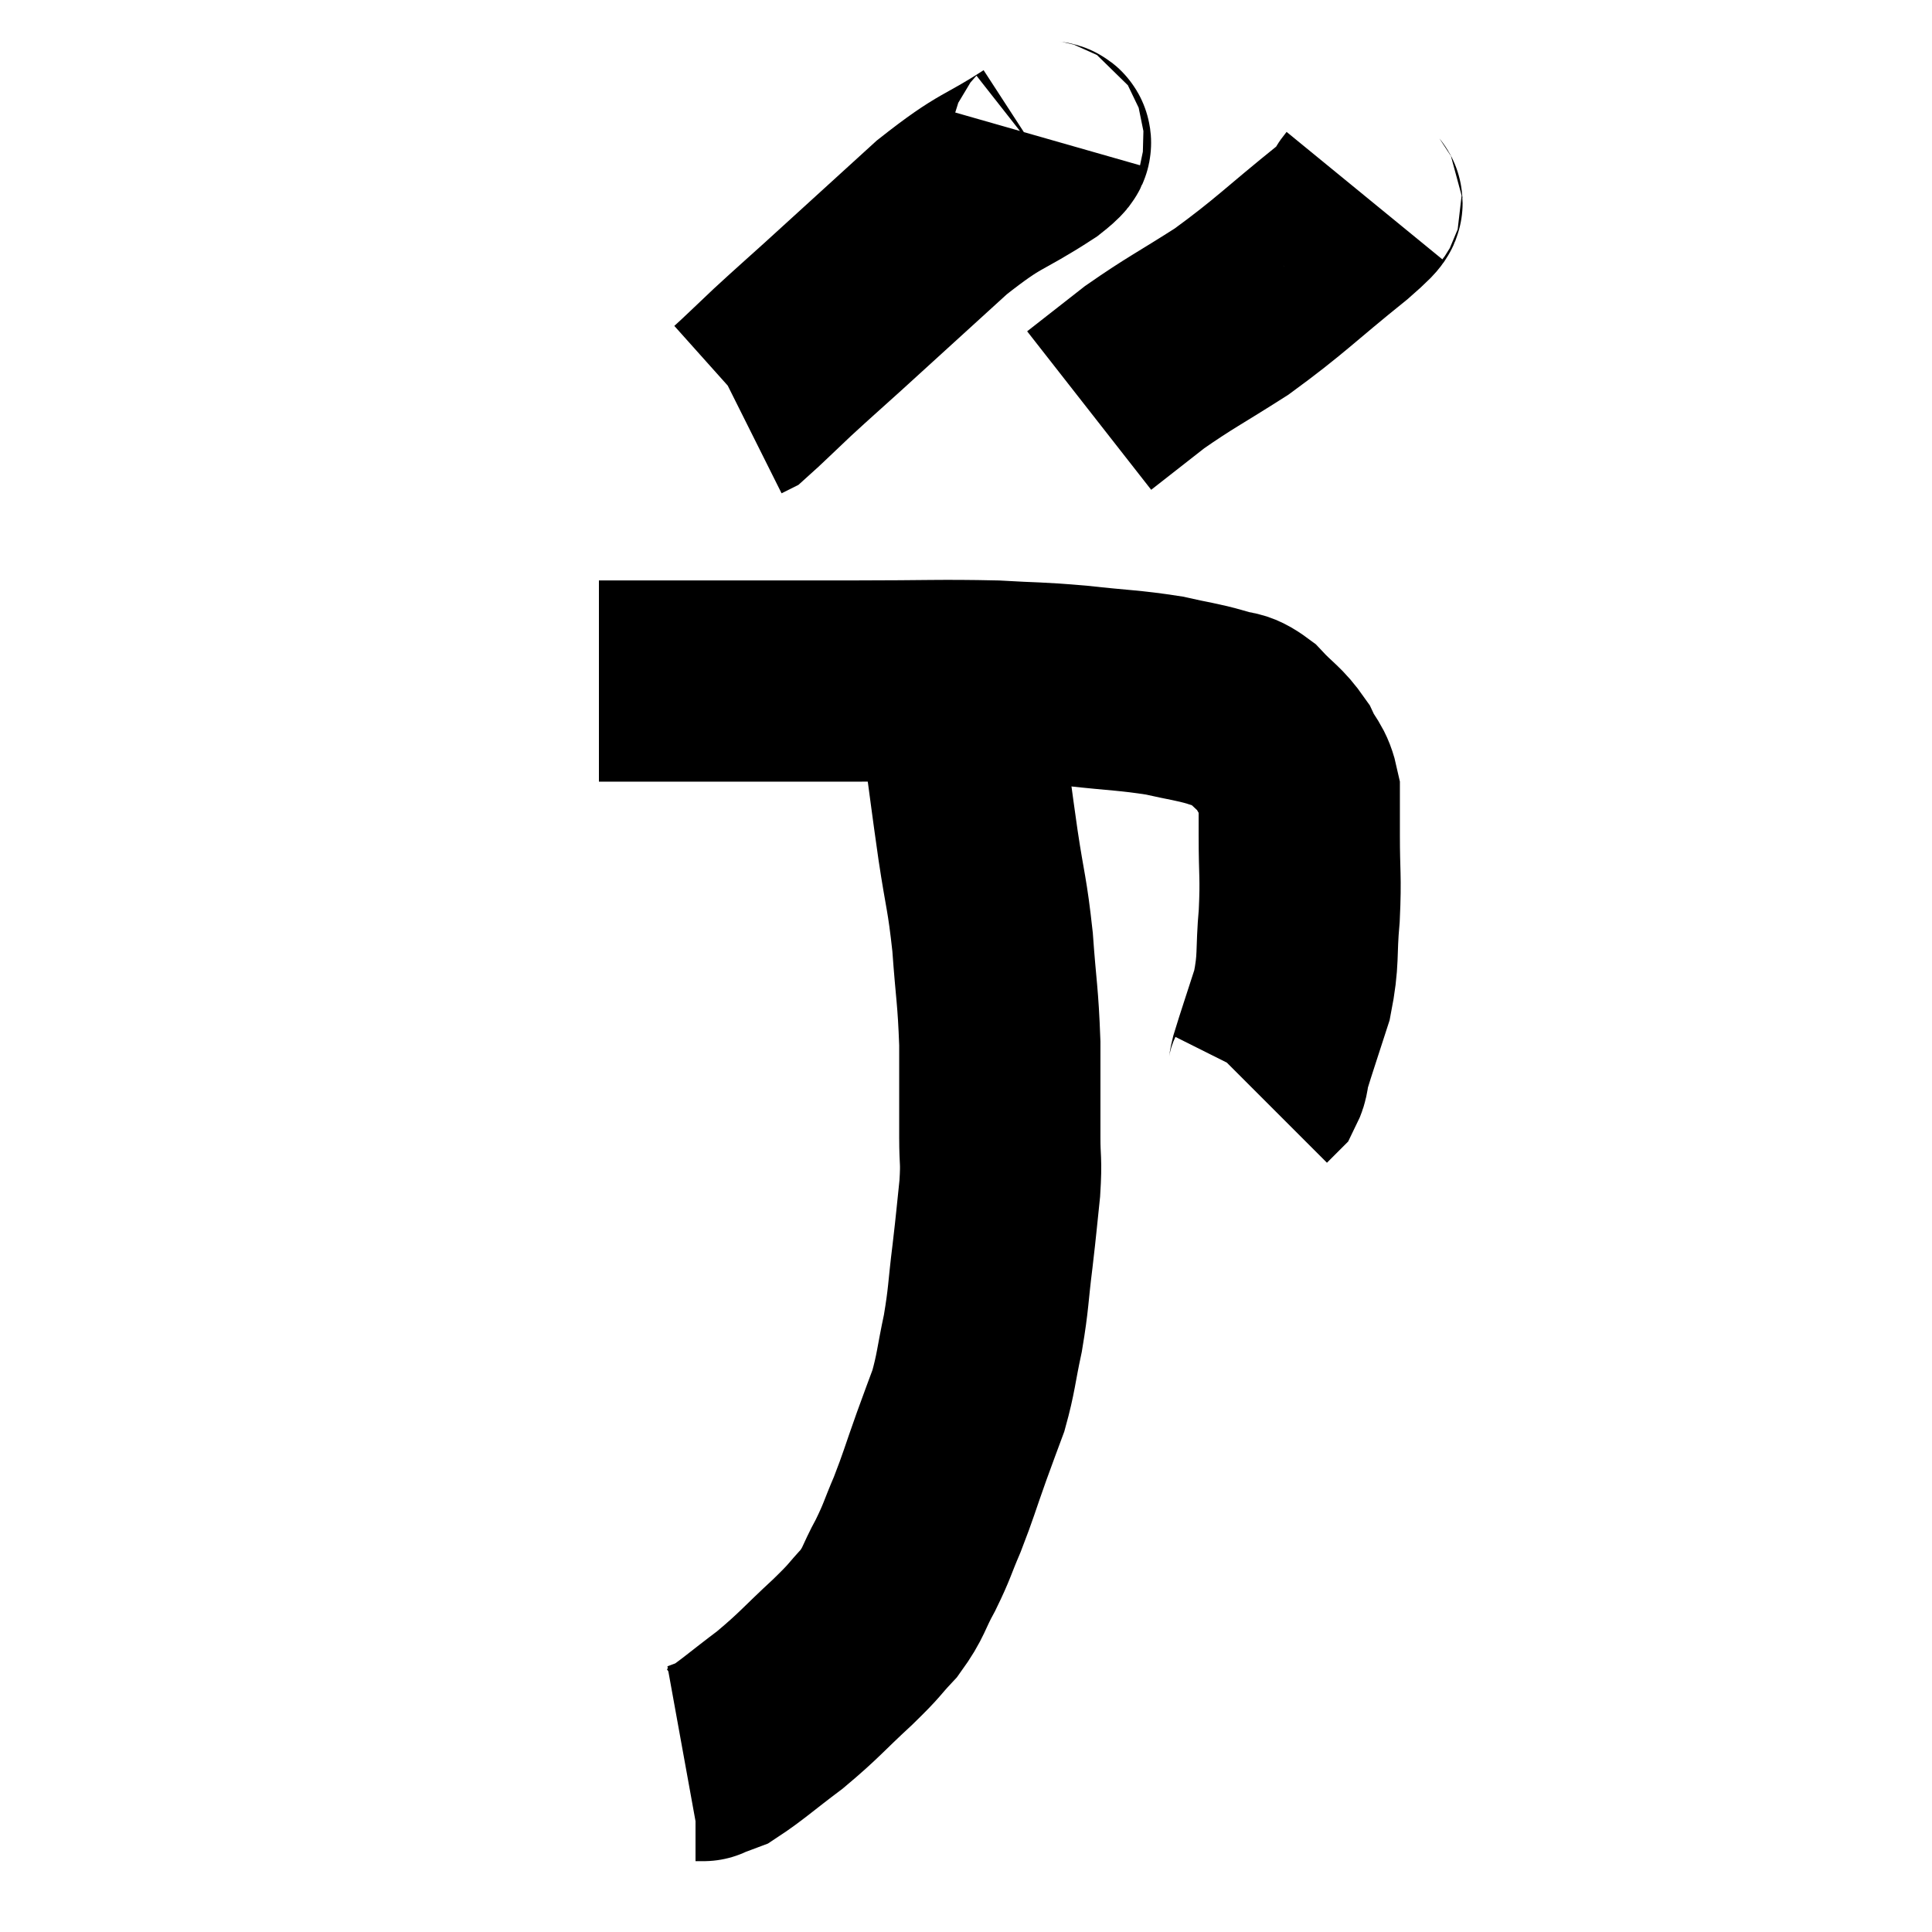 <svg width="48" height="48" viewBox="0 0 48 48" xmlns="http://www.w3.org/2000/svg"><path d="M 14.88 16.92 C 15.15 16.92, 14.76 16.92, 15.42 16.92 C 16.47 16.92, 16.05 16.92, 17.52 16.92 C 19.41 16.92, 19.5 16.92, 21.3 16.92 C 23.01 16.92, 23.355 16.89, 24.72 16.92 C 25.74 16.98, 25.71 16.95, 26.76 17.04 C 27.84 17.16, 28.05 17.145, 28.92 17.28 C 29.58 17.43, 29.715 17.43, 30.24 17.58 C 30.63 17.73, 30.615 17.58, 31.02 17.88 C 31.44 18.33, 31.545 18.33, 31.86 18.78 C 32.07 19.23, 32.175 19.185, 32.28 19.68 C 32.28 20.22, 32.28 19.995, 32.28 20.76 C 32.28 21.75, 32.325 21.75, 32.28 22.74 C 32.19 23.73, 32.28 23.805, 32.1 24.72 C 31.83 25.56, 31.725 25.86, 31.56 26.4 C 31.5 26.64, 31.53 26.7, 31.44 26.88 L 31.2 27.12" fill="none" stroke="black" stroke-width="5"></path><path d="M 25.92 3.42 C 25.86 3.63, 26.43 3.345, 25.8 3.84 C 24.6 4.62, 24.675 4.395, 23.4 5.4 C 22.05 6.63, 21.69 6.96, 20.7 7.86 C 20.07 8.43, 20.01 8.475, 19.44 9 C 18.93 9.48, 18.705 9.705, 18.42 9.96 L 18.3 10.02" fill="none" stroke="black" stroke-width="5"></path><path d="M 33.9 4.86 C 33.63 5.19, 34.185 4.8, 33.36 5.52 C 31.98 6.63, 31.83 6.84, 30.6 7.74 C 29.52 8.43, 29.325 8.505, 28.44 9.12 C 27.75 9.66, 27.405 9.93, 27.06 10.2 L 27.06 10.2" fill="none" stroke="black" stroke-width="5"></path><path d="M 23.94 16.98 C 23.94 17.67, 23.85 17.355, 23.94 18.36 C 24.12 19.68, 24.12 19.74, 24.3 21 C 24.48 22.2, 24.525 22.17, 24.66 23.4 C 24.75 24.66, 24.795 24.705, 24.84 25.92 C 24.84 27.09, 24.84 27.36, 24.84 28.26 C 24.84 28.89, 24.885 28.785, 24.84 29.52 C 24.75 30.36, 24.765 30.3, 24.66 31.2 C 24.54 32.16, 24.57 32.22, 24.42 33.12 C 24.24 33.96, 24.255 34.095, 24.06 34.8 C 23.85 35.37, 23.895 35.235, 23.64 35.94 C 23.34 36.78, 23.325 36.885, 23.04 37.62 C 22.77 38.25, 22.8 38.265, 22.5 38.88 C 22.17 39.48, 22.23 39.54, 21.84 40.08 C 21.39 40.56, 21.555 40.44, 20.94 41.04 C 20.16 41.76, 20.13 41.85, 19.38 42.48 C 18.66 43.02, 18.42 43.245, 17.94 43.56 C 17.7 43.65, 17.58 43.695, 17.46 43.74 C 17.46 43.74, 17.505 43.74, 17.46 43.74 L 17.28 43.74" fill="none" stroke="black" stroke-width="5"></path></svg>